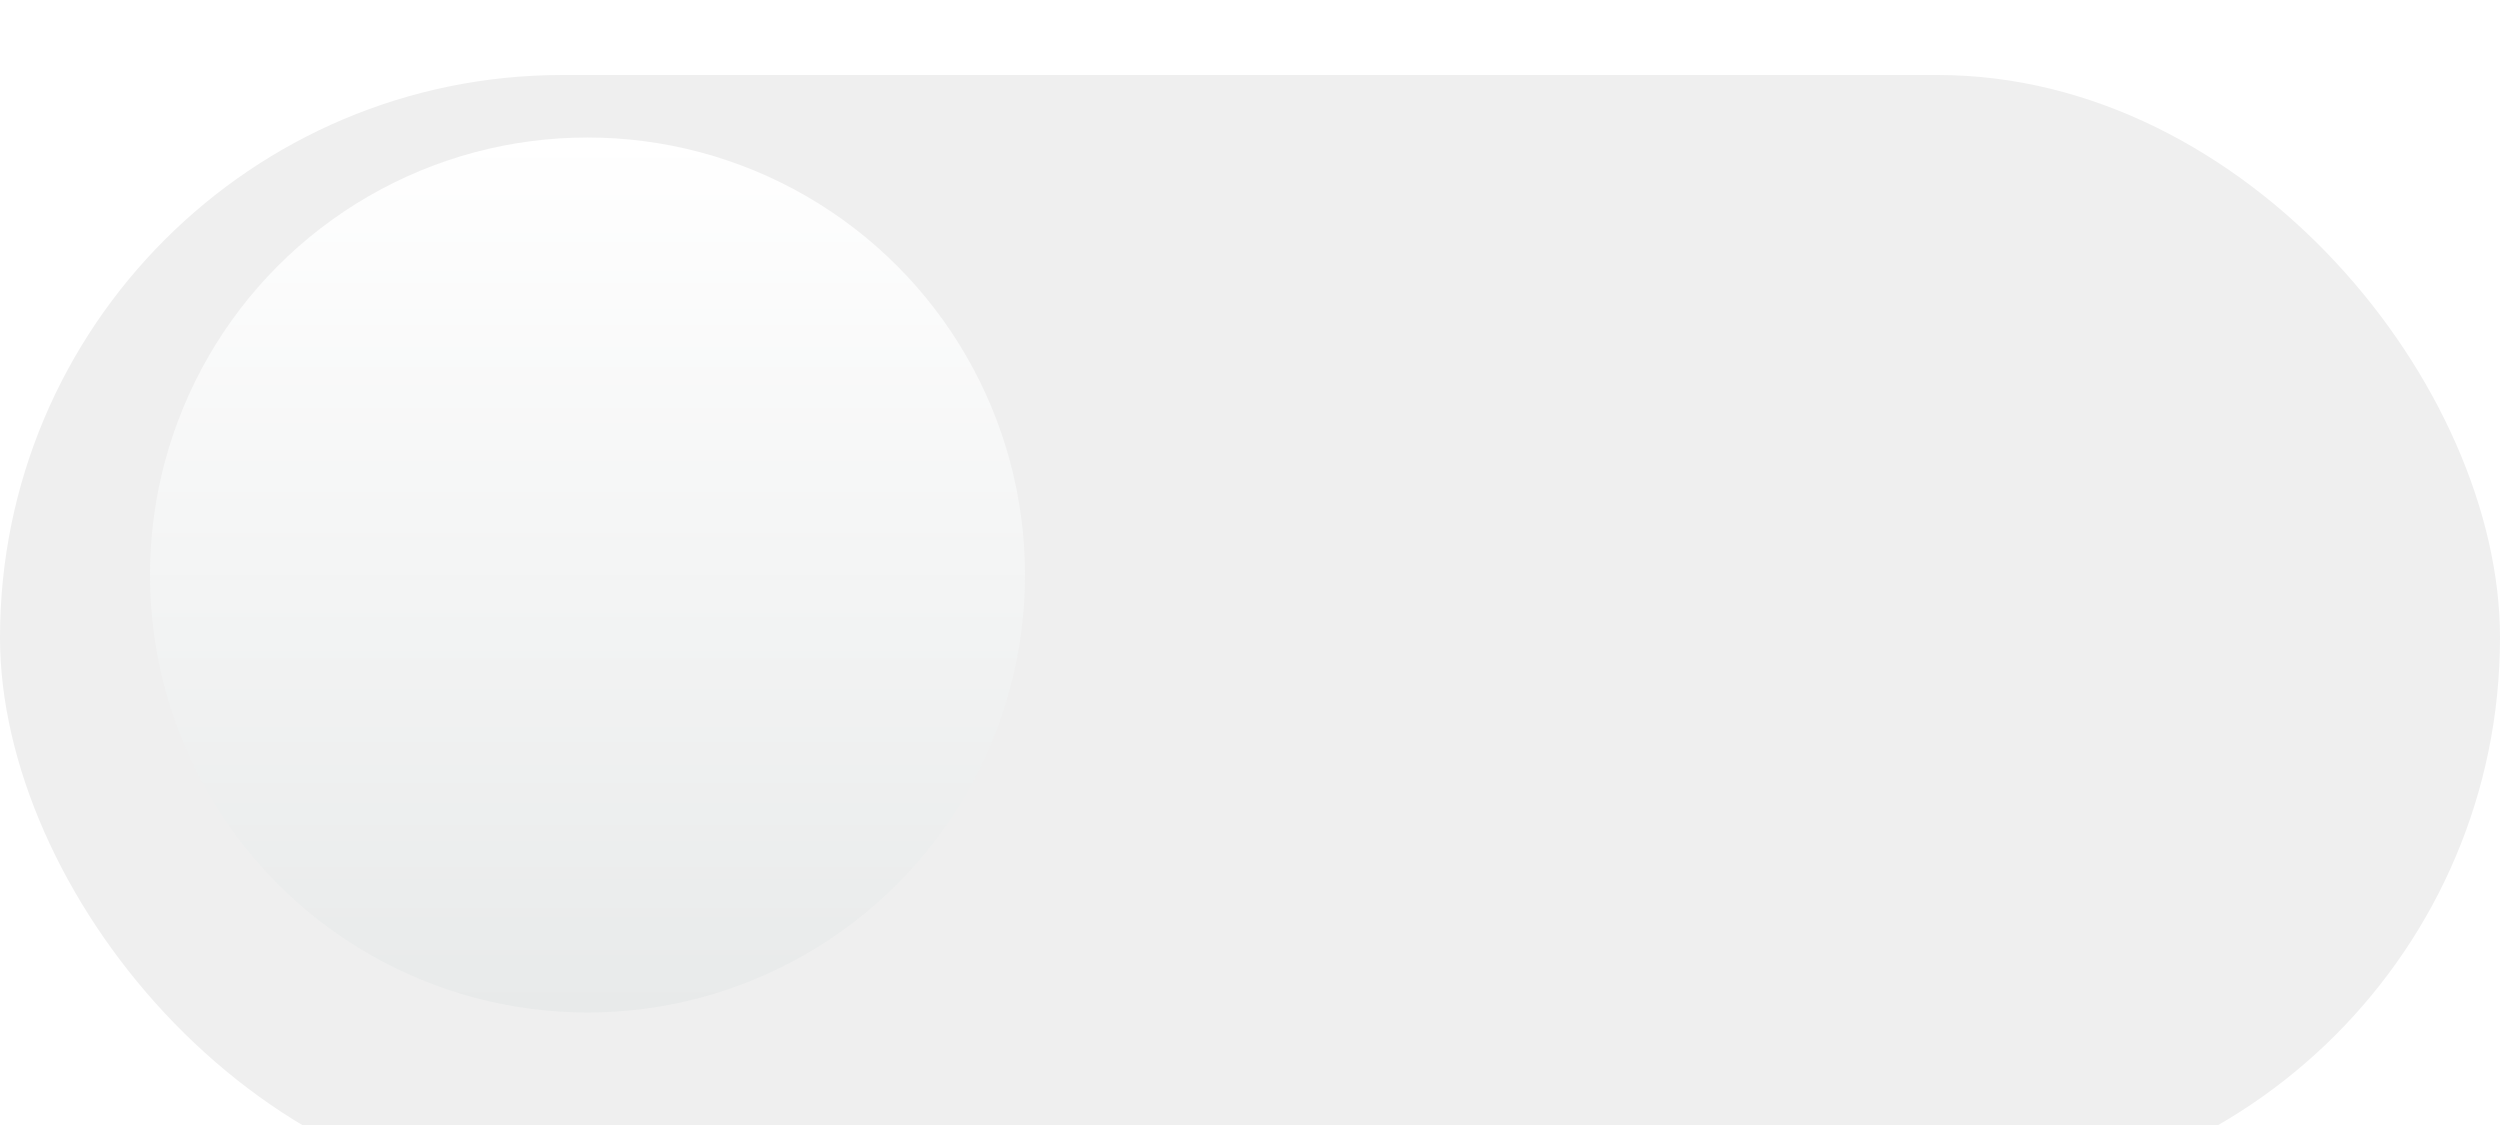 <svg width="200" height="90" viewBox="0 0 200 90" fill="none" xmlns="http://www.w3.org/2000/svg">
                                            <g filter="url(#filter0_i_1_1141)">
                                            <rect width="200" height="90" rx="45" fill="#EFEFEF"/>
                                            </g>
                                            <g filter="url(#filter1_d_1_1141)">
                                            <circle cx="45" cy="45" r="35" fill="url(#paint0_linear_1_1141)"/>
                                            </g>
                                            <defs>
                                            <filter id="filter0_i_1_1141" x="0" y="0" width="200" height="96" filterUnits="userSpaceOnUse" color-interpolation-filters="sRGB">
                                            <feFlood flood-opacity="0" result="BackgroundImageFix"/>
                                            <feBlend mode="normal" in="SourceGraphic" in2="BackgroundImageFix" result="shape"/>
                                            <feColorMatrix in="SourceAlpha" type="matrix" values="0 0 0 0 0 0 0 0 0 0 0 0 0 0 0 0 0 0 127 0" result="hardAlpha"/>
                                            <feMorphology radius="3" operator="erode" in="SourceAlpha" result="effect1_innerShadow_1_1141"/>
                                            <feOffset dy="6"/>
                                            <feGaussianBlur stdDeviation="4"/>
                                            <feComposite in2="hardAlpha" operator="arithmetic" k2="-1" k3="1"/>
                                            <feColorMatrix type="matrix" values="0 0 0 0 0 0 0 0 0 0 0 0 0 0 0 0 0 0 0.1 0"/>
                                            <feBlend mode="normal" in2="shape" result="effect1_innerShadow_1_1141"/>
                                            </filter>
                                            <filter id="filter1_d_1_1141" x="6" y="5" width="82" height="82" filterUnits="userSpaceOnUse" color-interpolation-filters="sRGB">
                                            <feFlood flood-opacity="0" result="BackgroundImageFix"/>
                                            <feColorMatrix in="SourceAlpha" type="matrix" values="0 0 0 0 0 0 0 0 0 0 0 0 0 0 0 0 0 0 127 0" result="hardAlpha"/>
                                            <feOffset dx="2" dy="1"/>
                                            <feGaussianBlur stdDeviation="3"/>
                                            <feColorMatrix type="matrix" values="0 0 0 0 0 0 0 0 0 0 0 0 0 0 0 0 0 0 0.25 0"/>
                                            <feBlend mode="normal" in2="BackgroundImageFix" result="effect1_dropShadow_1_1141"/>
                                            <feBlend mode="normal" in="SourceGraphic" in2="effect1_dropShadow_1_1141" result="shape"/>
                                            </filter>
                                            <linearGradient id="paint0_linear_1_1141" x1="45" y1="10" x2="45" y2="80" gradientUnits="userSpaceOnUse">
                                            <stop stop-color="white"/>
                                            <stop offset="1" stop-color="#E8EAEA"/>
                                            </linearGradient>
                                            </defs>
                                            </svg>
                                            
                                       